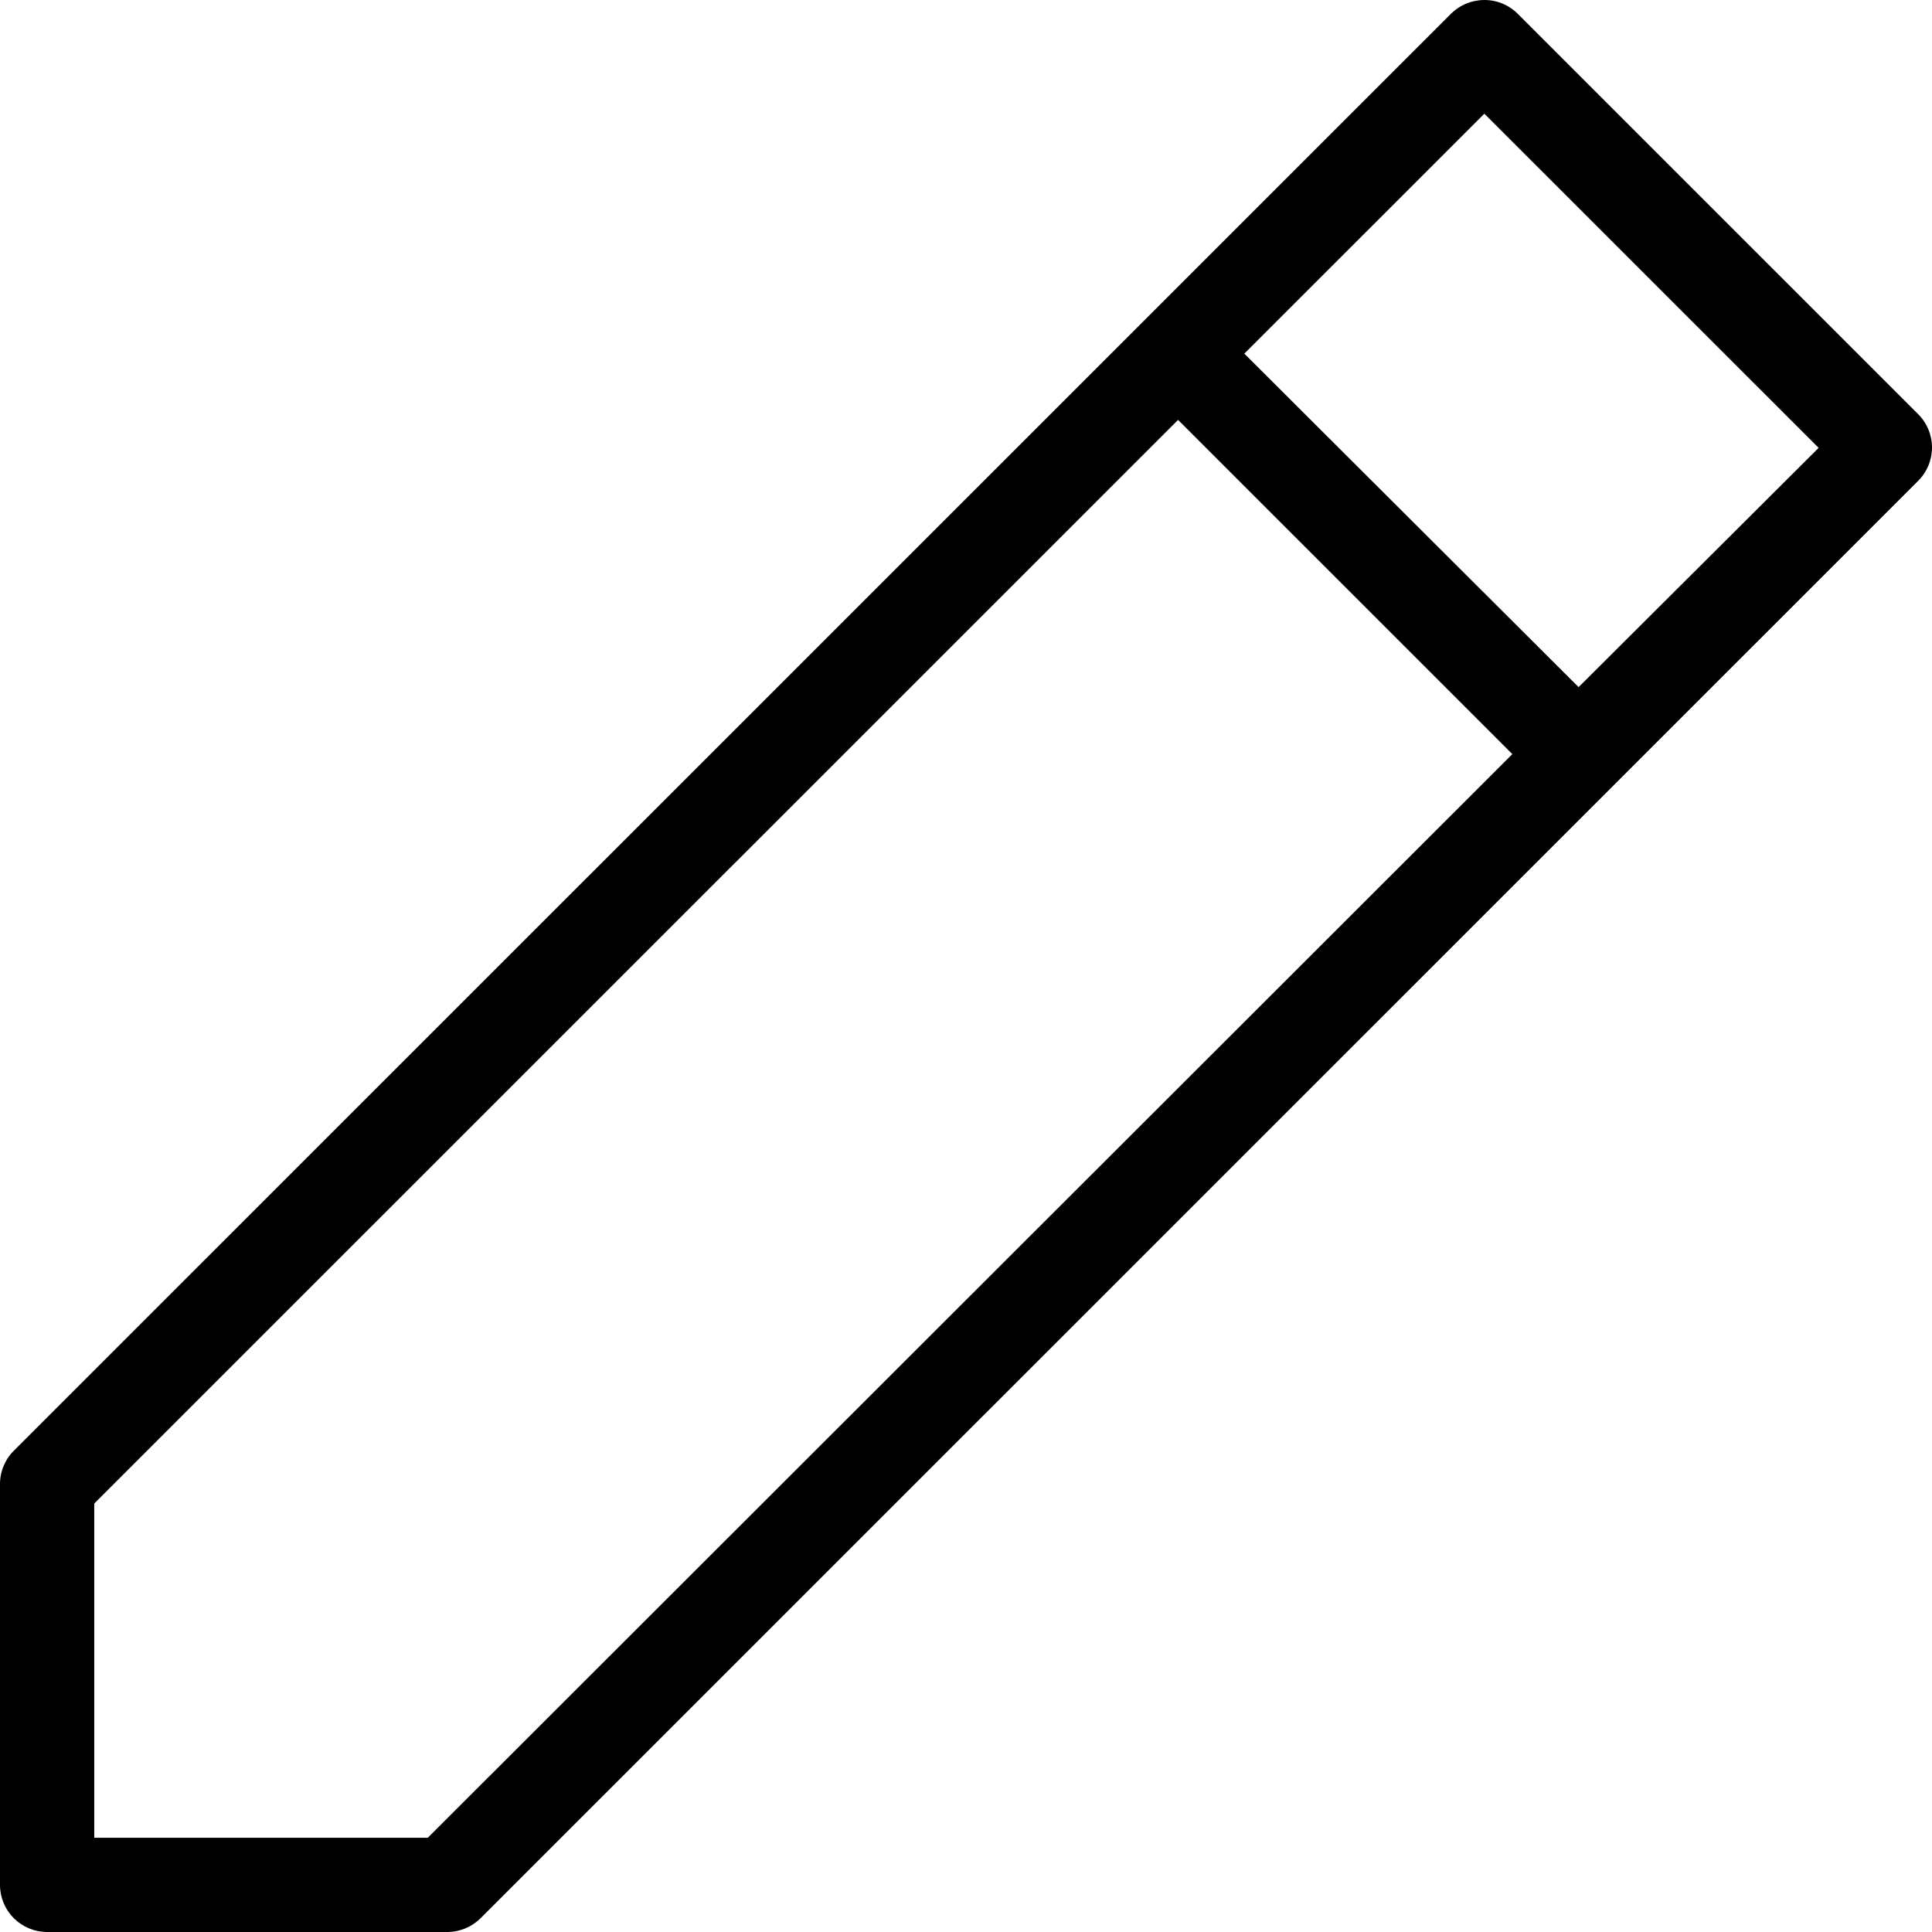 <svg viewBox="0 0 50 50" xmlns="http://www.w3.org/2000/svg">
<path d="M38.281 0.008C38.008 0.037 37.753 0.158 37.557 0.35L0.362 37.54C0.246 37.654 0.155 37.791 0.092 37.942C0.03 38.092 -0.001 38.254 3.53436e-05 38.416V48.781C6.76814e-05 49.104 0.129 49.414 0.357 49.643C0.586 49.871 0.896 50 1.22 50H11.585C11.908 49.997 12.216 49.867 12.443 49.638L49.638 12.448C49.753 12.335 49.844 12.2 49.906 12.051C49.968 11.902 50 11.743 50 11.582C50 11.42 49.968 11.261 49.906 11.112C49.844 10.963 49.753 10.828 49.638 10.715L39.272 0.35C39.143 0.223 38.987 0.126 38.816 0.067C38.644 0.008 38.462 -0.013 38.281 0.008ZM38.415 2.942L47.066 11.591L40.854 17.783L32.203 9.152L38.415 2.942ZM30.488 10.867L39.139 19.517L11.071 47.561H2.439V38.912L30.488 10.867Z"/>
</svg>
